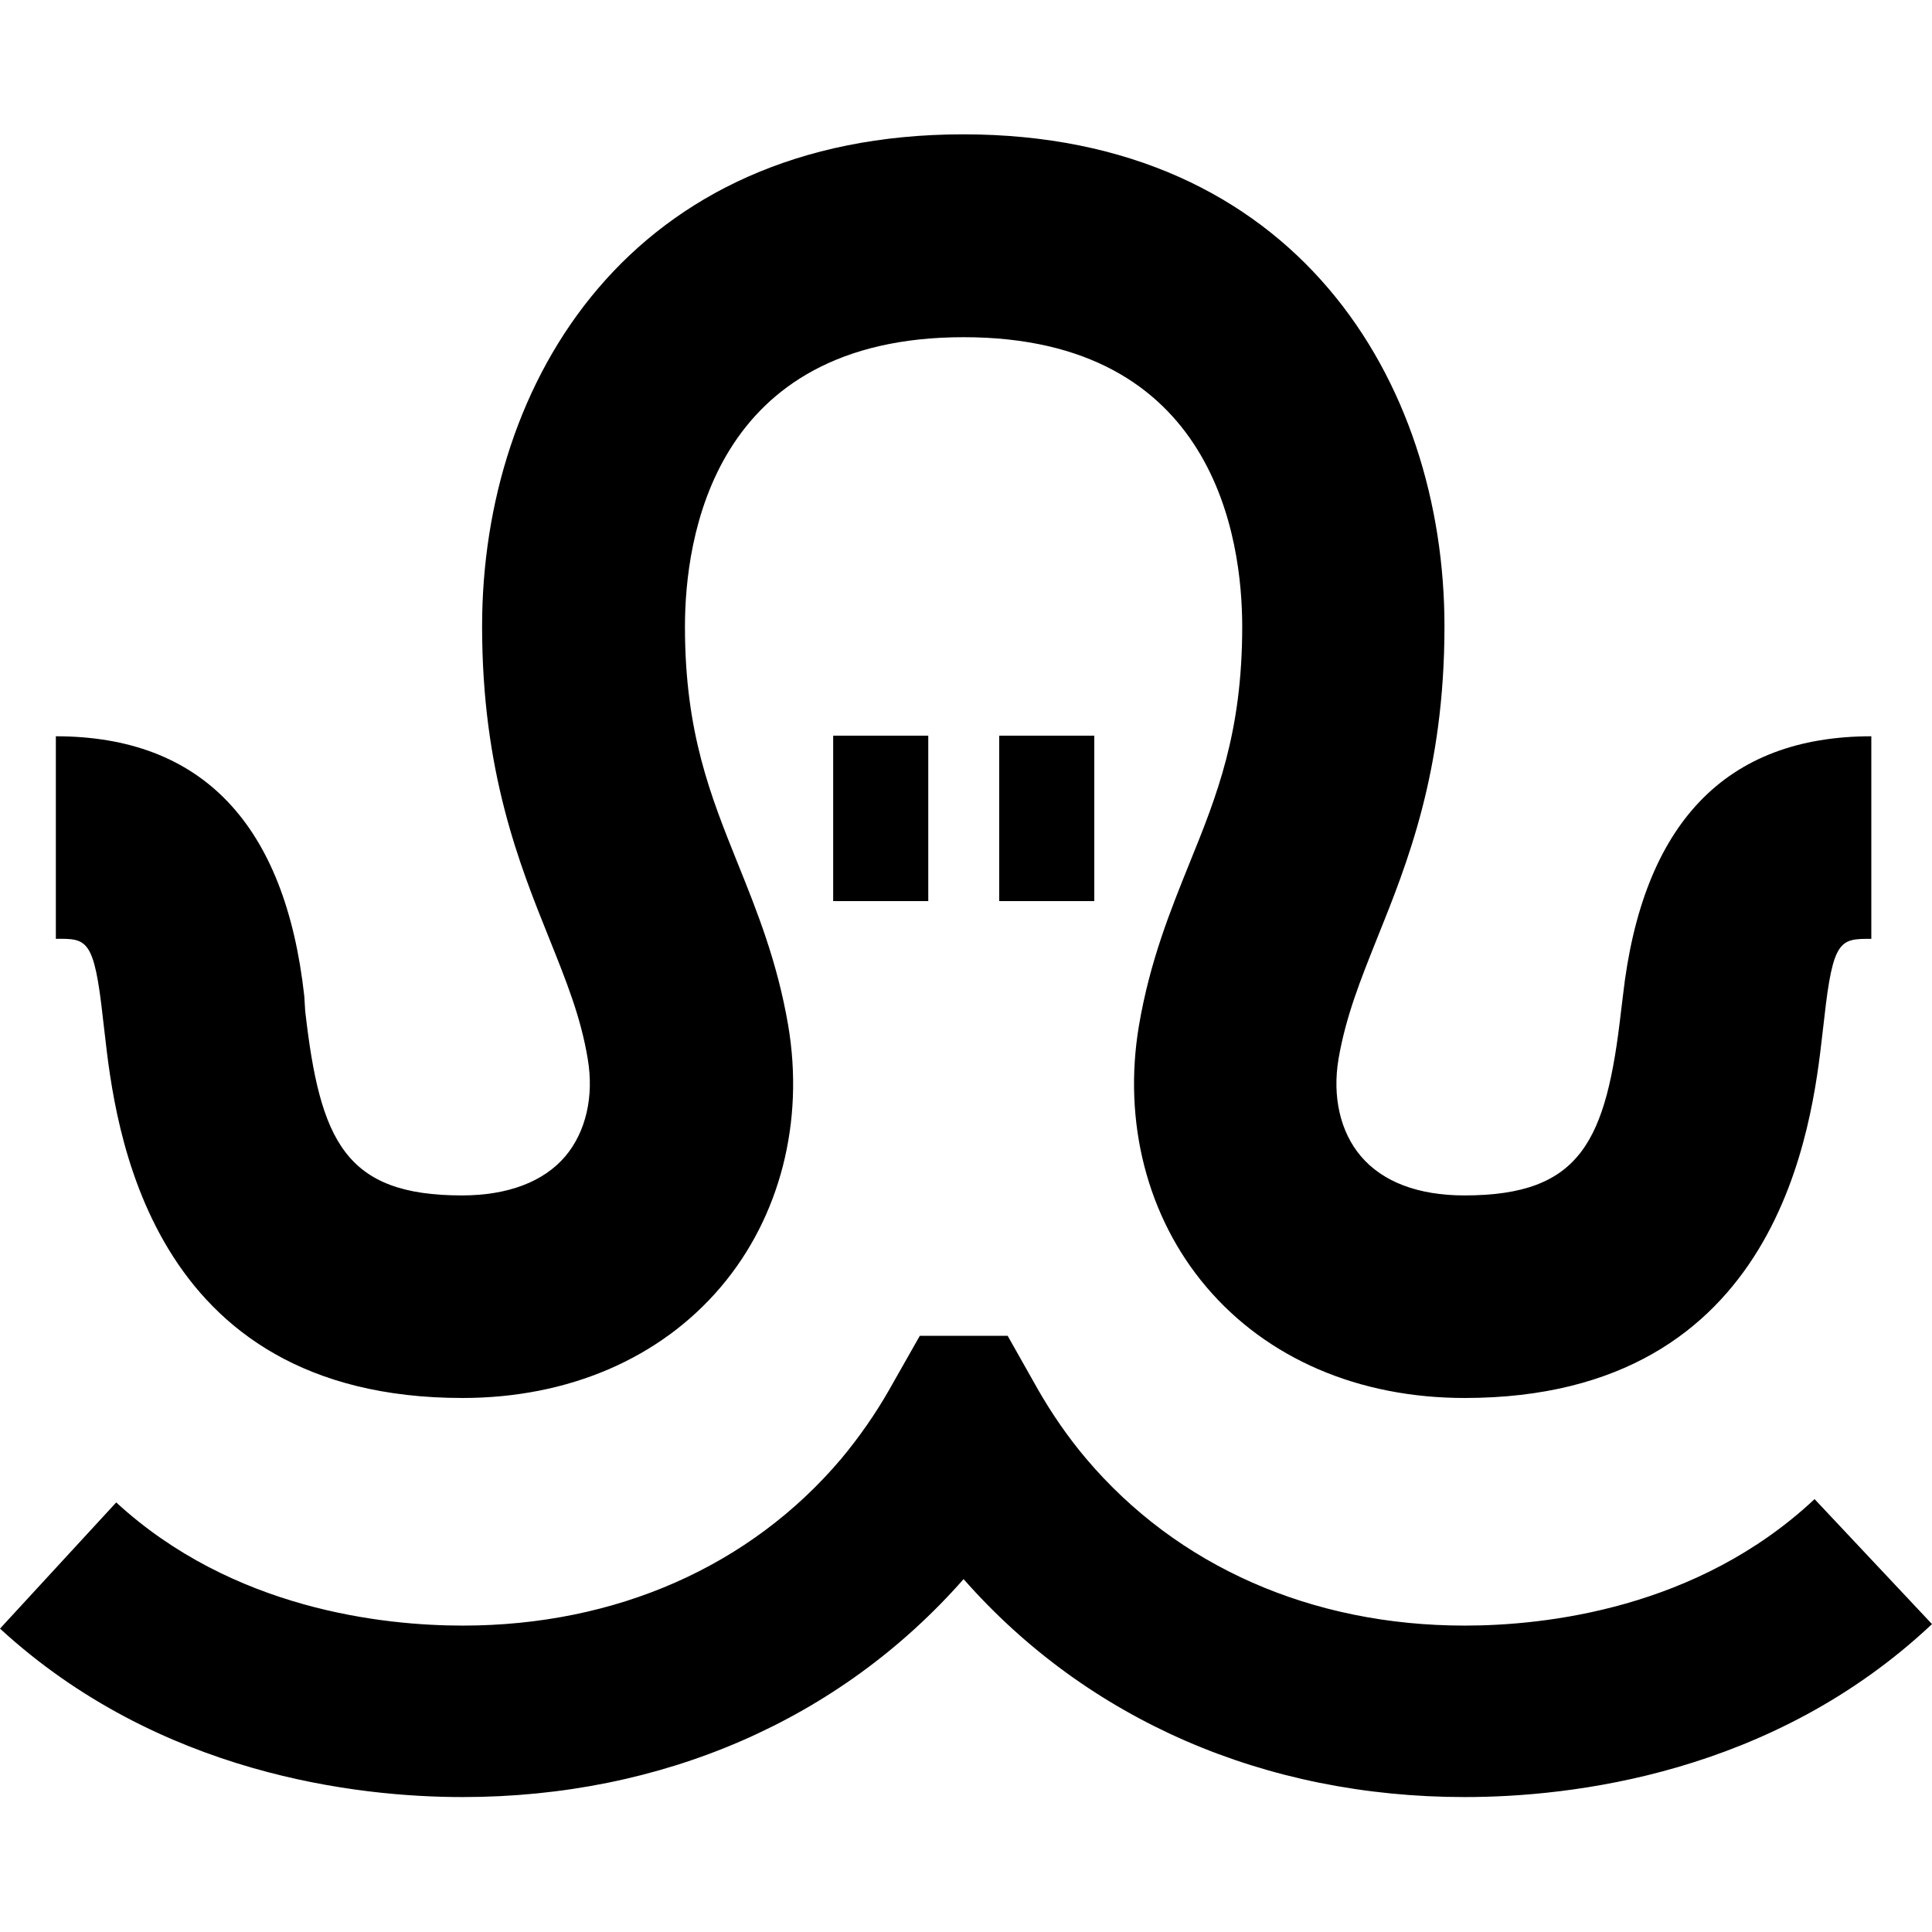 <?xml version="1.0" encoding="utf-8"?>
<!-- Generator: Adobe Illustrator 24.0.0, SVG Export Plug-In . SVG Version: 6.00 Build 0)  -->
<svg version="1.1" id="Layer_1" xmlns="http://www.w3.org/2000/svg" xmlns:xlink="http://www.w3.org/1999/xlink" x="0px" y="0px"
	 viewBox="0 0 64 64" style="enable-background:new 0 0 64 64;" xml:space="preserve">
<style type="text/css">
	.st0{fill:#67C7C5;}
</style>
<g>
	<path className="st0" d="M3.41,33.74l0.06,0.51c0.34,2.98,1.37,12.06,11.85,12.06c3.51,0,6.55-1.31,8.56-3.68
		c1.96-2.31,2.77-5.47,2.23-8.66c-0.36-2.11-1.03-3.78-1.68-5.39c-0.89-2.22-1.74-4.31-1.74-7.82c0-2.88,0.9-9.59,9.23-9.59
		c8.33,0,9.23,6.7,9.23,9.59c0,3.51-0.84,5.6-1.74,7.82c-0.65,1.61-1.32,3.27-1.68,5.39c-0.54,3.19,0.27,6.35,2.23,8.66
		c2.01,2.37,5.04,3.68,8.56,3.68c10.48,0,11.51-9.08,11.85-12.06l0.06-0.51c0.29-2.64,0.54-2.64,1.56-2.64v-6.71
		c-4.83,0-7.59,2.9-8.23,8.61l-0.06,0.49c-0.49,4.31-1.32,6.11-5.19,6.11c-1.53,0-2.71-0.45-3.43-1.3c-0.68-0.8-0.95-1.97-0.74-3.22
		c0.24-1.4,0.72-2.6,1.28-4c0.99-2.46,2.23-5.52,2.23-10.33c0-8.11-4.93-16.3-15.94-16.3c-11.01,0-15.94,8.18-15.94,16.3
		c0,4.81,1.23,7.87,2.22,10.33c0.56,1.4,1.05,2.6,1.28,4c0.21,1.24-0.06,2.41-0.74,3.22c-0.72,0.85-1.91,1.3-3.43,1.3
		c-3.87,0-4.7-1.8-5.19-6.11L10.08,33c-0.63-5.71-3.4-8.61-8.23-8.61v6.71C2.88,31.09,3.12,31.09,3.41,33.74z"/>
	<rect x="27.6" y="24.37" className="st0" width="3.15" height="5.48"/>
	<rect x="33.1" y="24.37" className="st0" width="3.15" height="5.48"/>
	<path className="st0" d="M60.11,49.66c-3.88,3.64-8.93,4.19-11.59,4.19c-5.07,0-9.52-1.96-12.54-5.53c-0.6-0.71-1.13-1.48-1.59-2.28
		l-1.01-1.79h-2.91l-1.01,1.78c-0.46,0.81-1,1.58-1.59,2.29c-3.01,3.56-7.46,5.53-12.54,5.53c-2.63,0-7.62-0.53-11.48-4.08L0,53.95
		c5.28,4.85,11.87,5.58,15.32,5.58c6.62,0,12.5-2.56,16.6-7.22c4.1,4.66,9.98,7.22,16.6,7.22c3.5,0,10.18-0.74,15.48-5.73
		L60.11,49.66z"/>
</g>
</svg>
